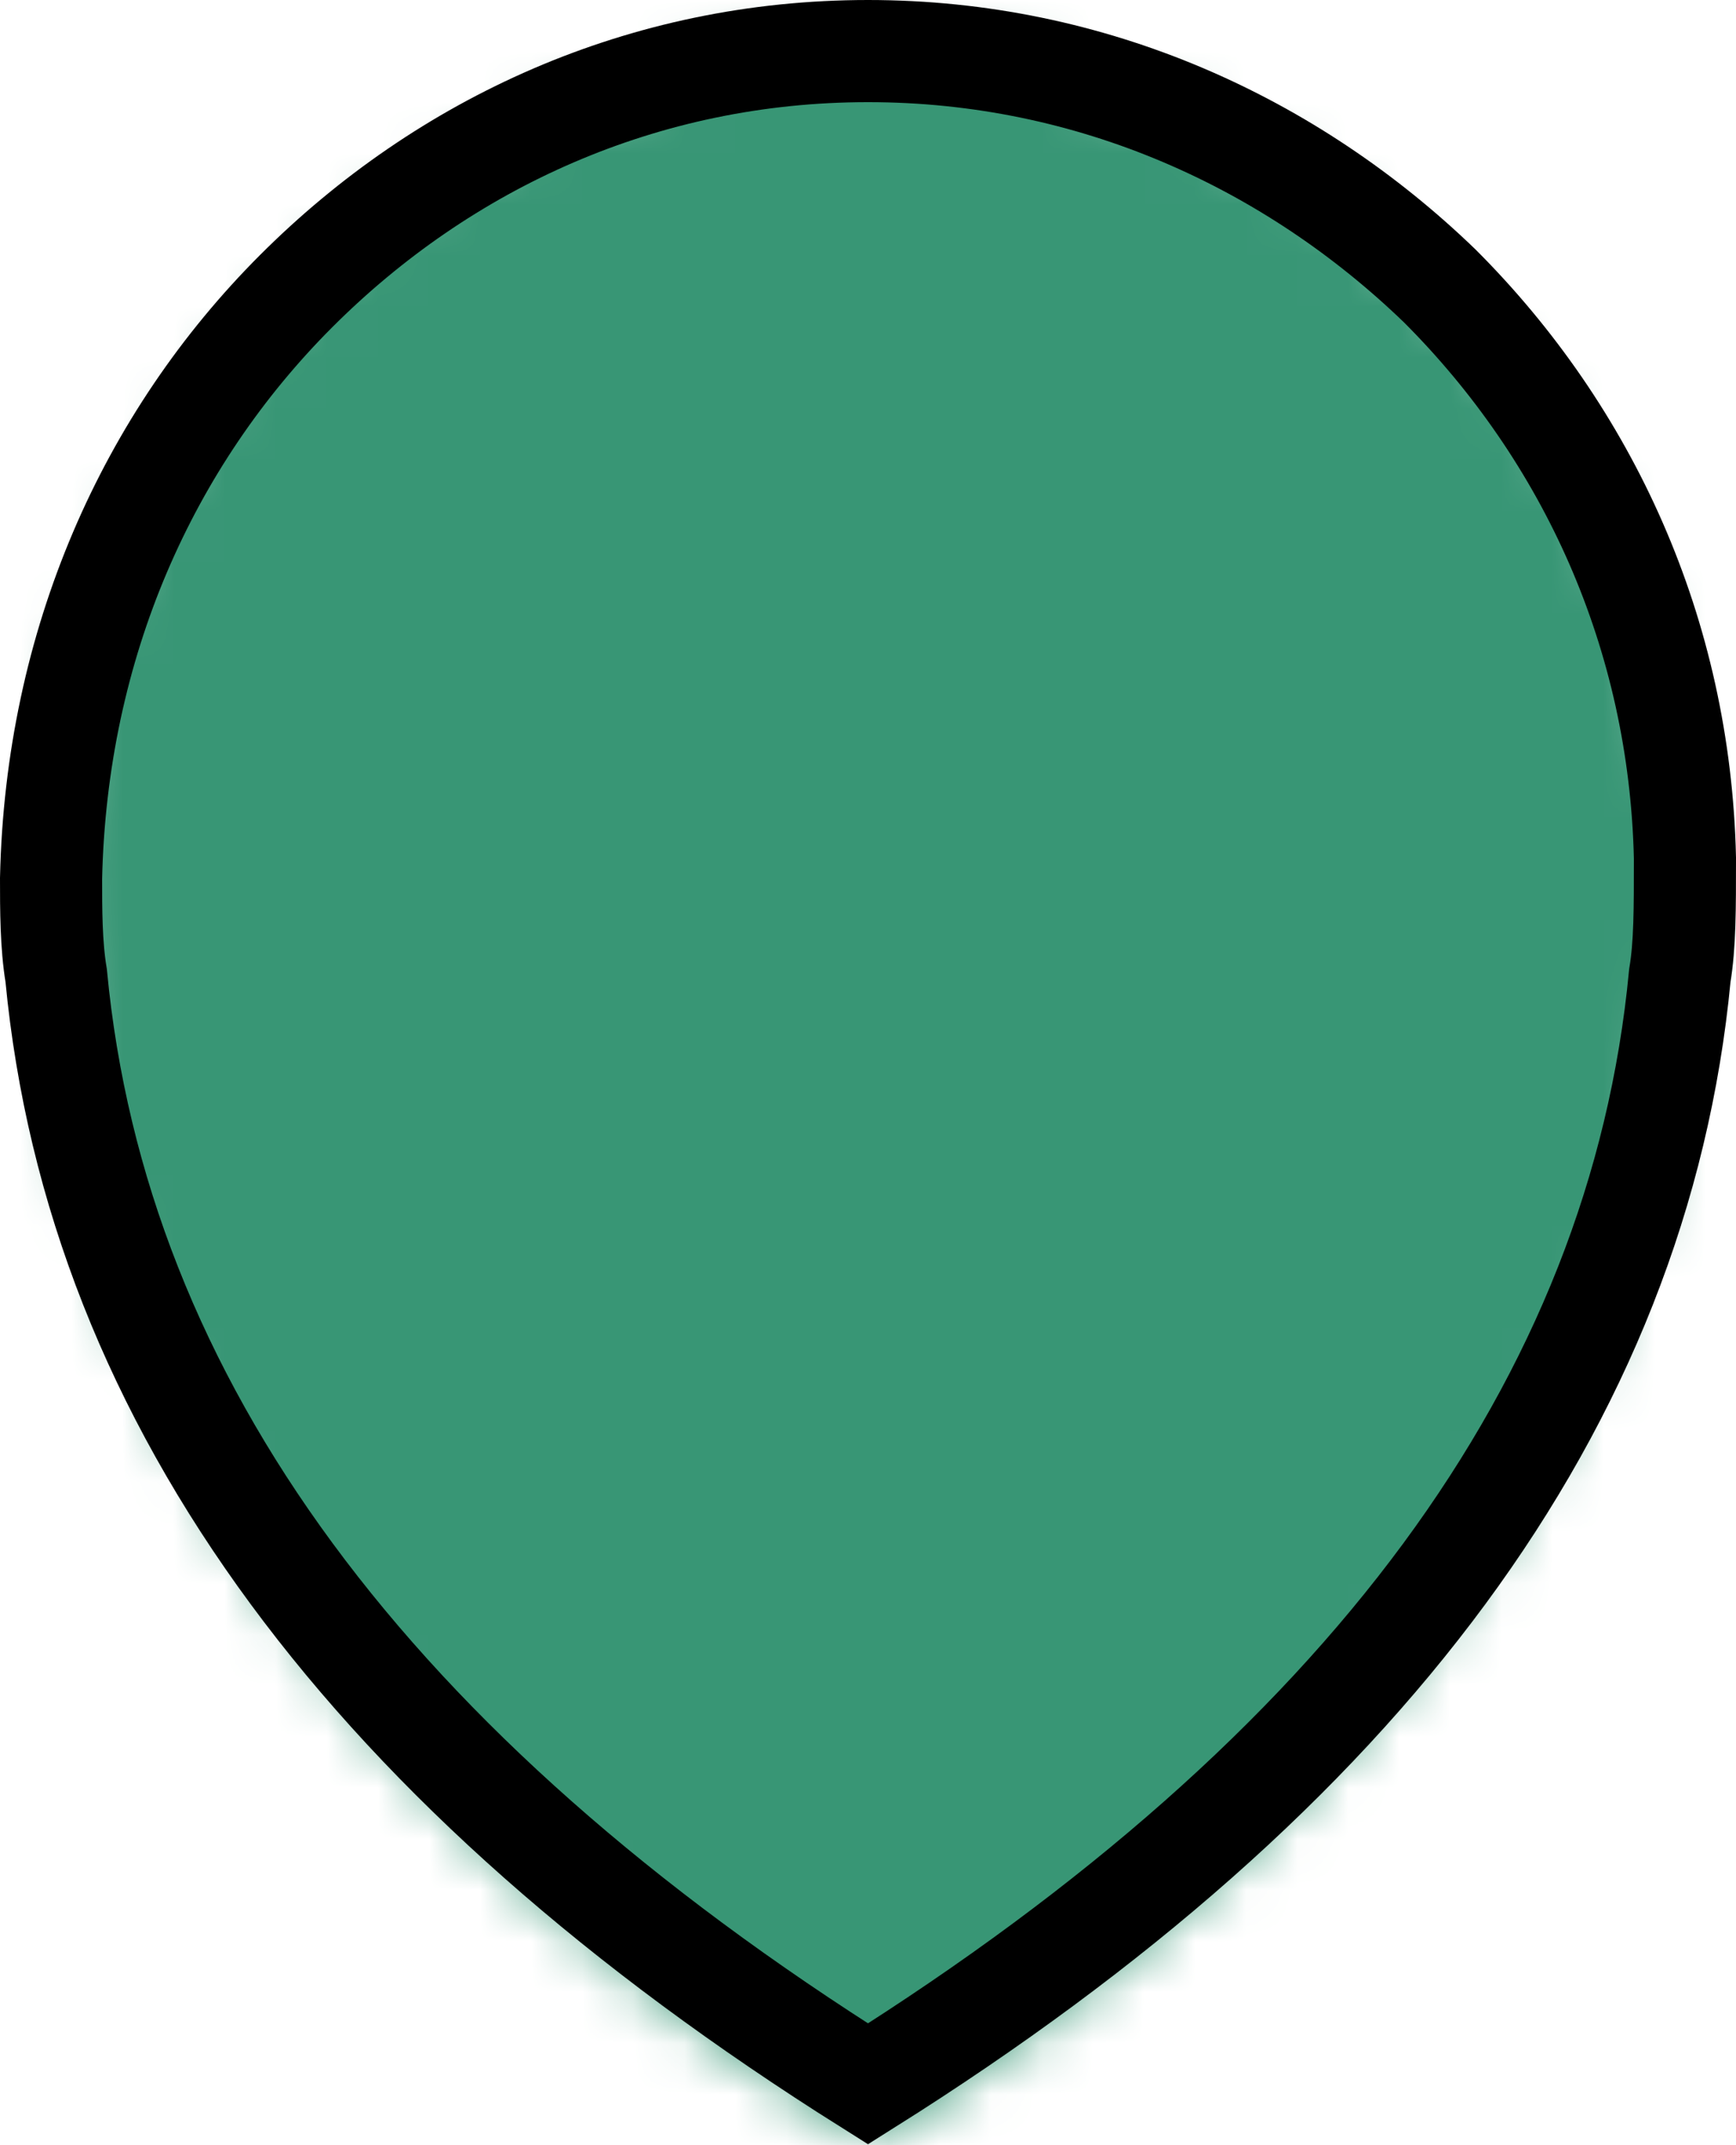 <?xml version="1.0" encoding="utf-8"?>
<!-- Generator: Adobe Illustrator 25.3.1, SVG Export Plug-In . SVG Version: 6.00 Build 0)  -->
<svg version="1.1" id="Layer_1" xmlns="http://www.w3.org/2000/svg" xmlns:xlink="http://www.w3.org/1999/xlink" x="0px" y="0px"
	 viewBox="0 0 34 42" style="enable-background:new 0 0 34 42;" xml:space="preserve">
<style type="text/css">
	.st0{filter:url(#Adobe_OpacityMaskFilter);}
	.st1{fill-rule:evenodd;clip-rule:evenodd;fill:#FFFFFF;}
	.st2{mask:url(#mask-2_1_);}
	.st3{fill-rule:evenodd;clip-rule:evenodd;fill:#389675;}
	.st4{fill:none;stroke:#000000;stroke-width:2;}
</style>
<g id="Assets-Management">
	<g id="Shape_x2F_Color" transform="translate(-15, -11)">
		<g id="color-phase-design_1_" transform="translate(16, 12)">
			<g id="Mask">
			</g>
			<defs>
				<filter id="Adobe_OpacityMaskFilter" filterUnits="userSpaceOnUse" x="-14.1" y="-10.5" width="60.2" height="61">
					<feColorMatrix  type="matrix" values="1 0 0 0 0  0 1 0 0 0  0 0 1 0 0  0 0 0 1 0"/>
				</filter>
			</defs>
			<mask maskUnits="userSpaceOnUse" x="-14.1" y="-10.5" width="60.2" height="61" id="mask-2_1_">
				<g class="st0">
					<path id="path-1_1_" class="st1" d="M16,0c8.8,0,16,7.3,16,16.4l0,0l0,0C32,26,26.7,34.2,16,41C5.3,34.2,0,26,0,16.4
						C0,7.3,7.2,0,16,0z"/>
				</g>
			</mask>
			<g id="Group" class="st2">
				<g id="color-phase-design" transform="translate(-14.118, -10.488)">
					<rect x="0" y="0" class="st3" width="60.2" height="61"/>
				</g>
			</g>
		</g>
		<path class="st4" d="M32,12c4.4,0,8.3,1.8,11.2,4.6c2.9,2.9,4.7,6.8,4.8,11.2c0,1,0,1.7-0.1,2.3c-0.8,8.4-6.2,15.6-15.9,21.7
			c-9.7-6.1-15.1-13.3-15.9-21.7C16,29.5,16,28.8,16,28.2c0.1-4.6,1.9-8.6,4.8-11.5C23.7,13.8,27.6,12,32,12L32,12z"/>
	</g>
</g>
</svg>

